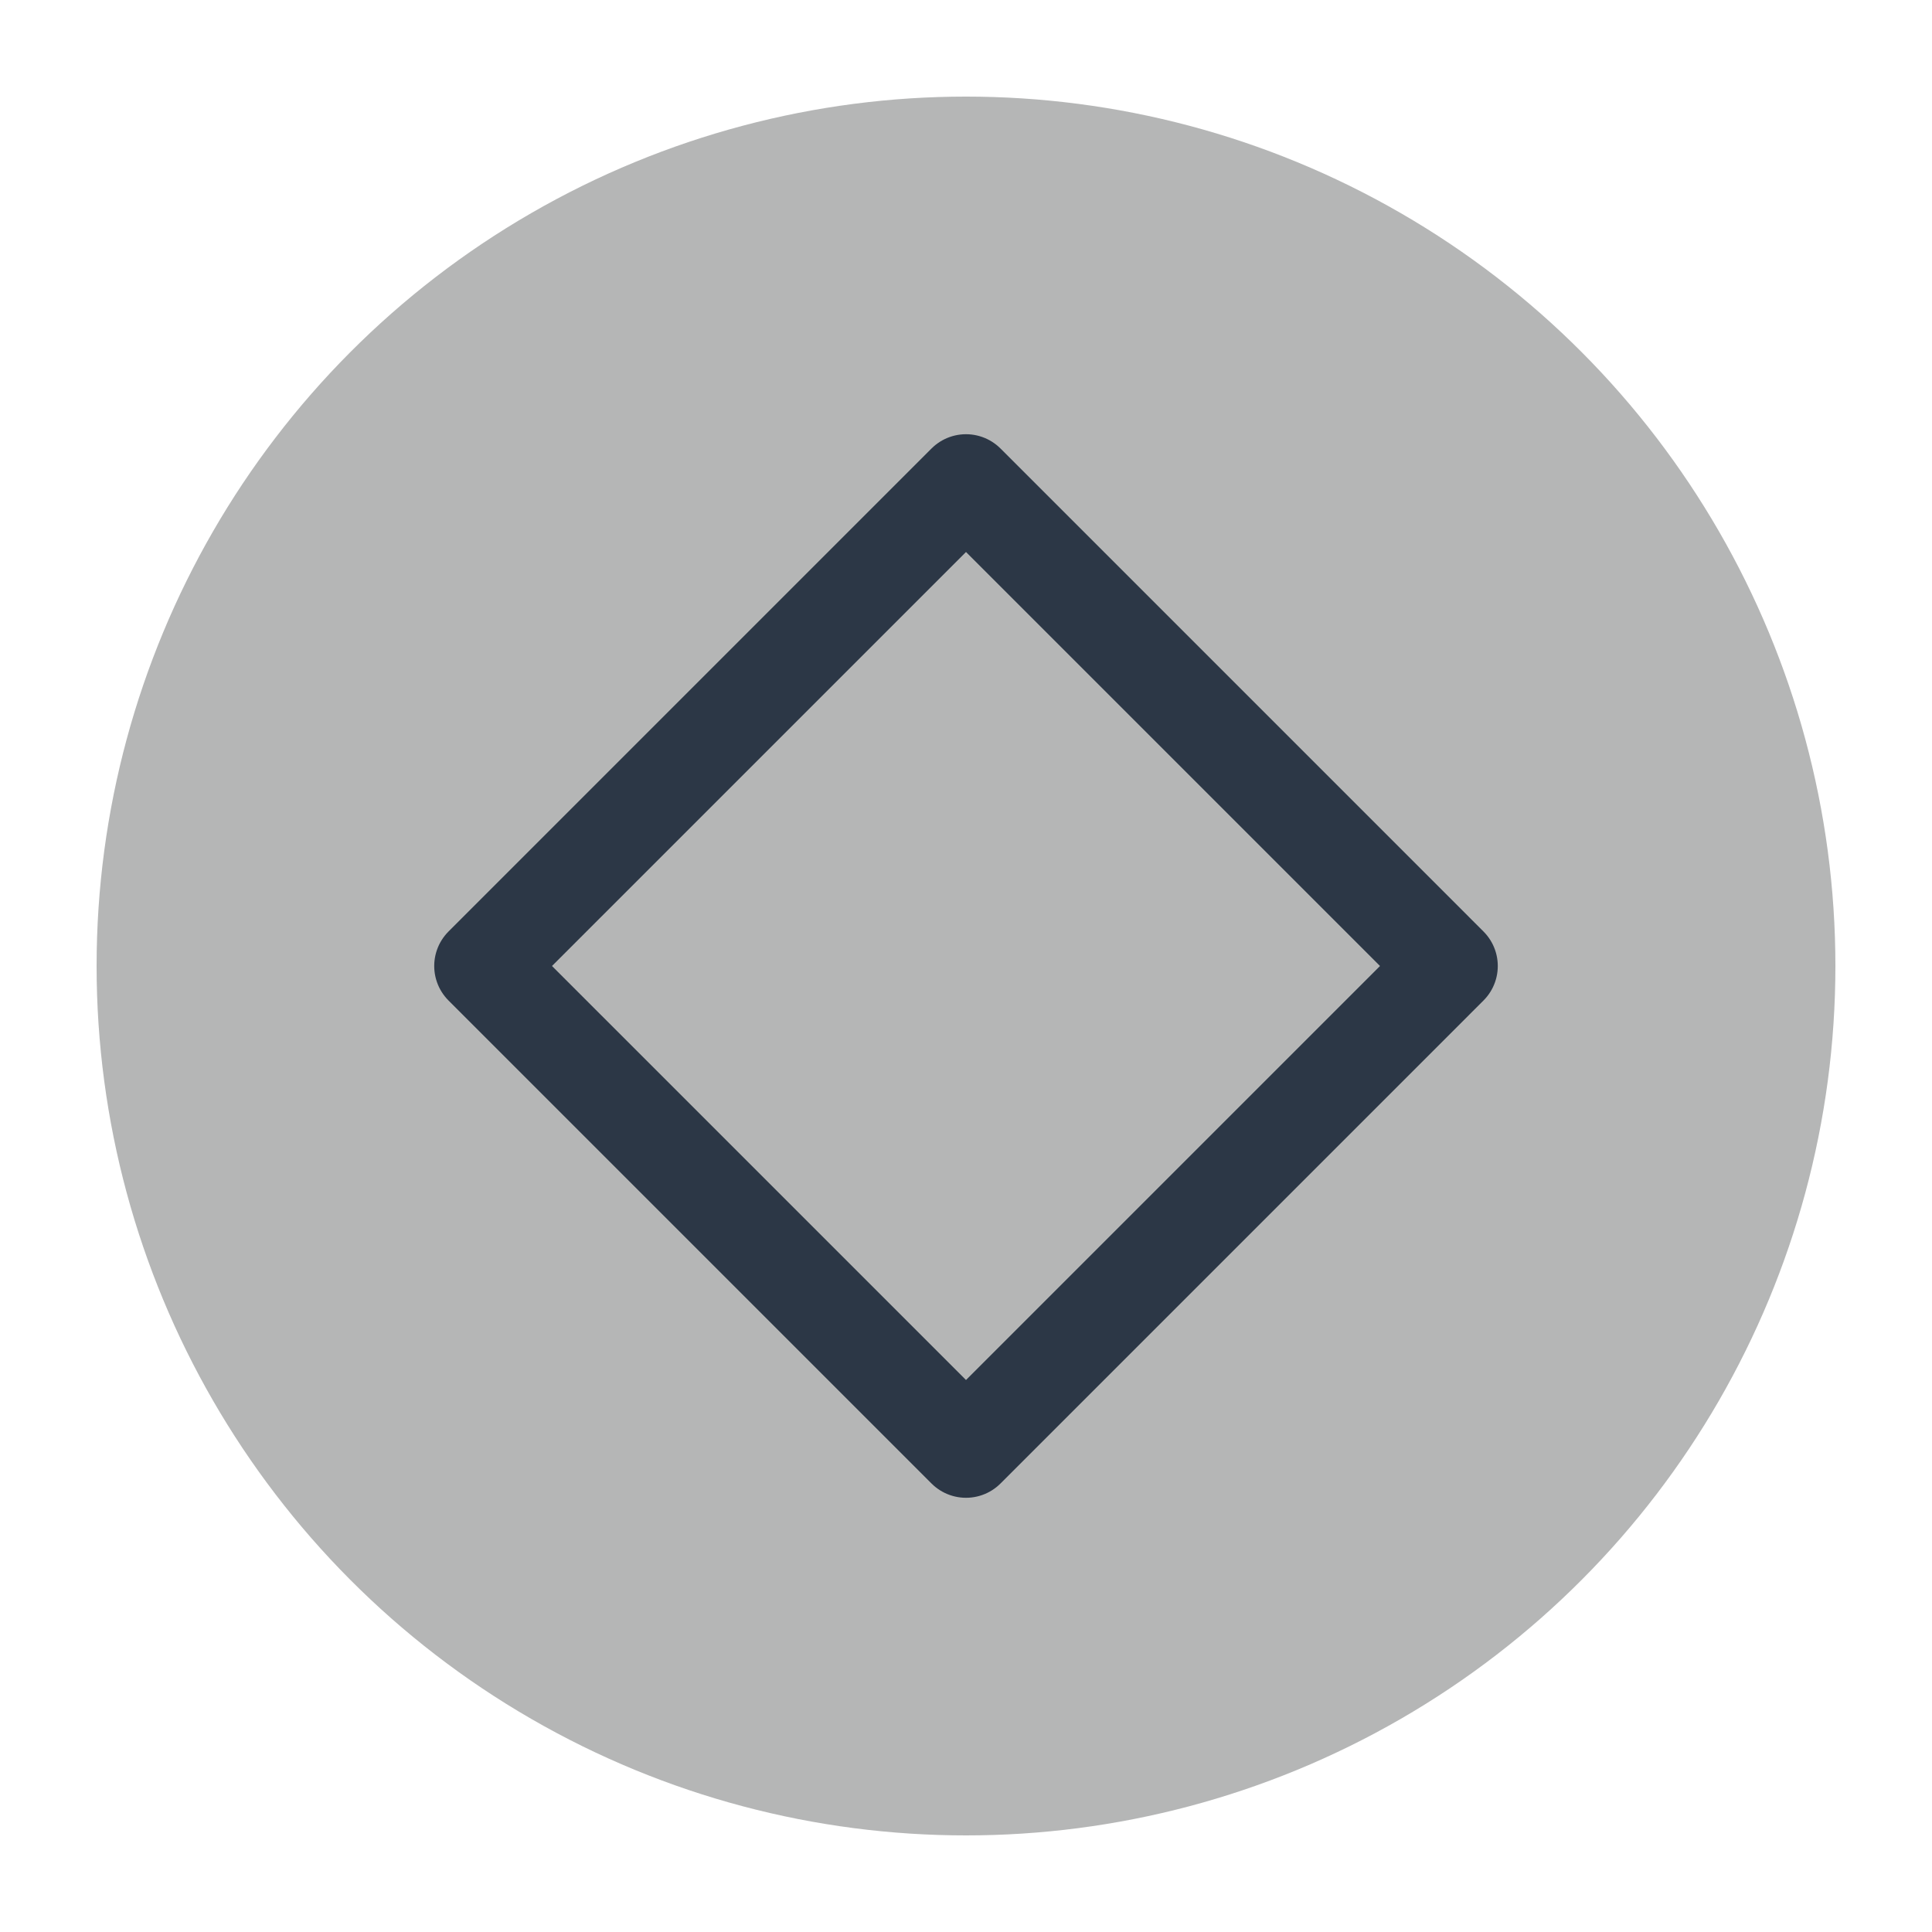 <?xml version="1.0" encoding="UTF-8" standalone="no"?>
<svg viewBox="0 0 50 50"
 xmlns="http://www.w3.org/2000/svg" xmlns:xlink="http://www.w3.org/1999/xlink" version="1.2" baseProfile="tiny">
<title>Qt SVG Document</title>
<desc>Generated with Qt</desc>
<defs>
</defs>
<g fill="none" stroke="black" stroke-width="1" fill-rule="evenodd" stroke-linecap="square" stroke-linejoin="bevel" >

<g fill="#b5b6b6" fill-opacity="1" stroke="none" transform="matrix(2.5,0,0,2.5,2.5,2.5)"
font-family="Iosevka Medium" font-size="10" font-weight="500" font-style="normal" 
>
<circle cx="9" cy="9" r="9"/>
</g>

<g fill="none" stroke="#2c3746" stroke-opacity="1" stroke-width="1.01" stroke-linecap="round" stroke-linejoin="round" transform="matrix(2.5,0,0,2.5,2.5,2.5)"
font-family="Iosevka Medium" font-size="10" font-weight="500" font-style="normal" 
>
<path vector-effect="none" fill-rule="evenodd" d="M4,9 L9,4 L14,9 L9,14 L4,9"/>
</g>

<g fill="none" stroke="#000000" stroke-opacity="1" stroke-width="1" stroke-linecap="square" stroke-linejoin="bevel" transform="matrix(1,0,0,1,0,0)"
font-family="Iosevka Medium" font-size="10" font-weight="500" font-style="normal" 
>
</g>
</g>
</svg>
